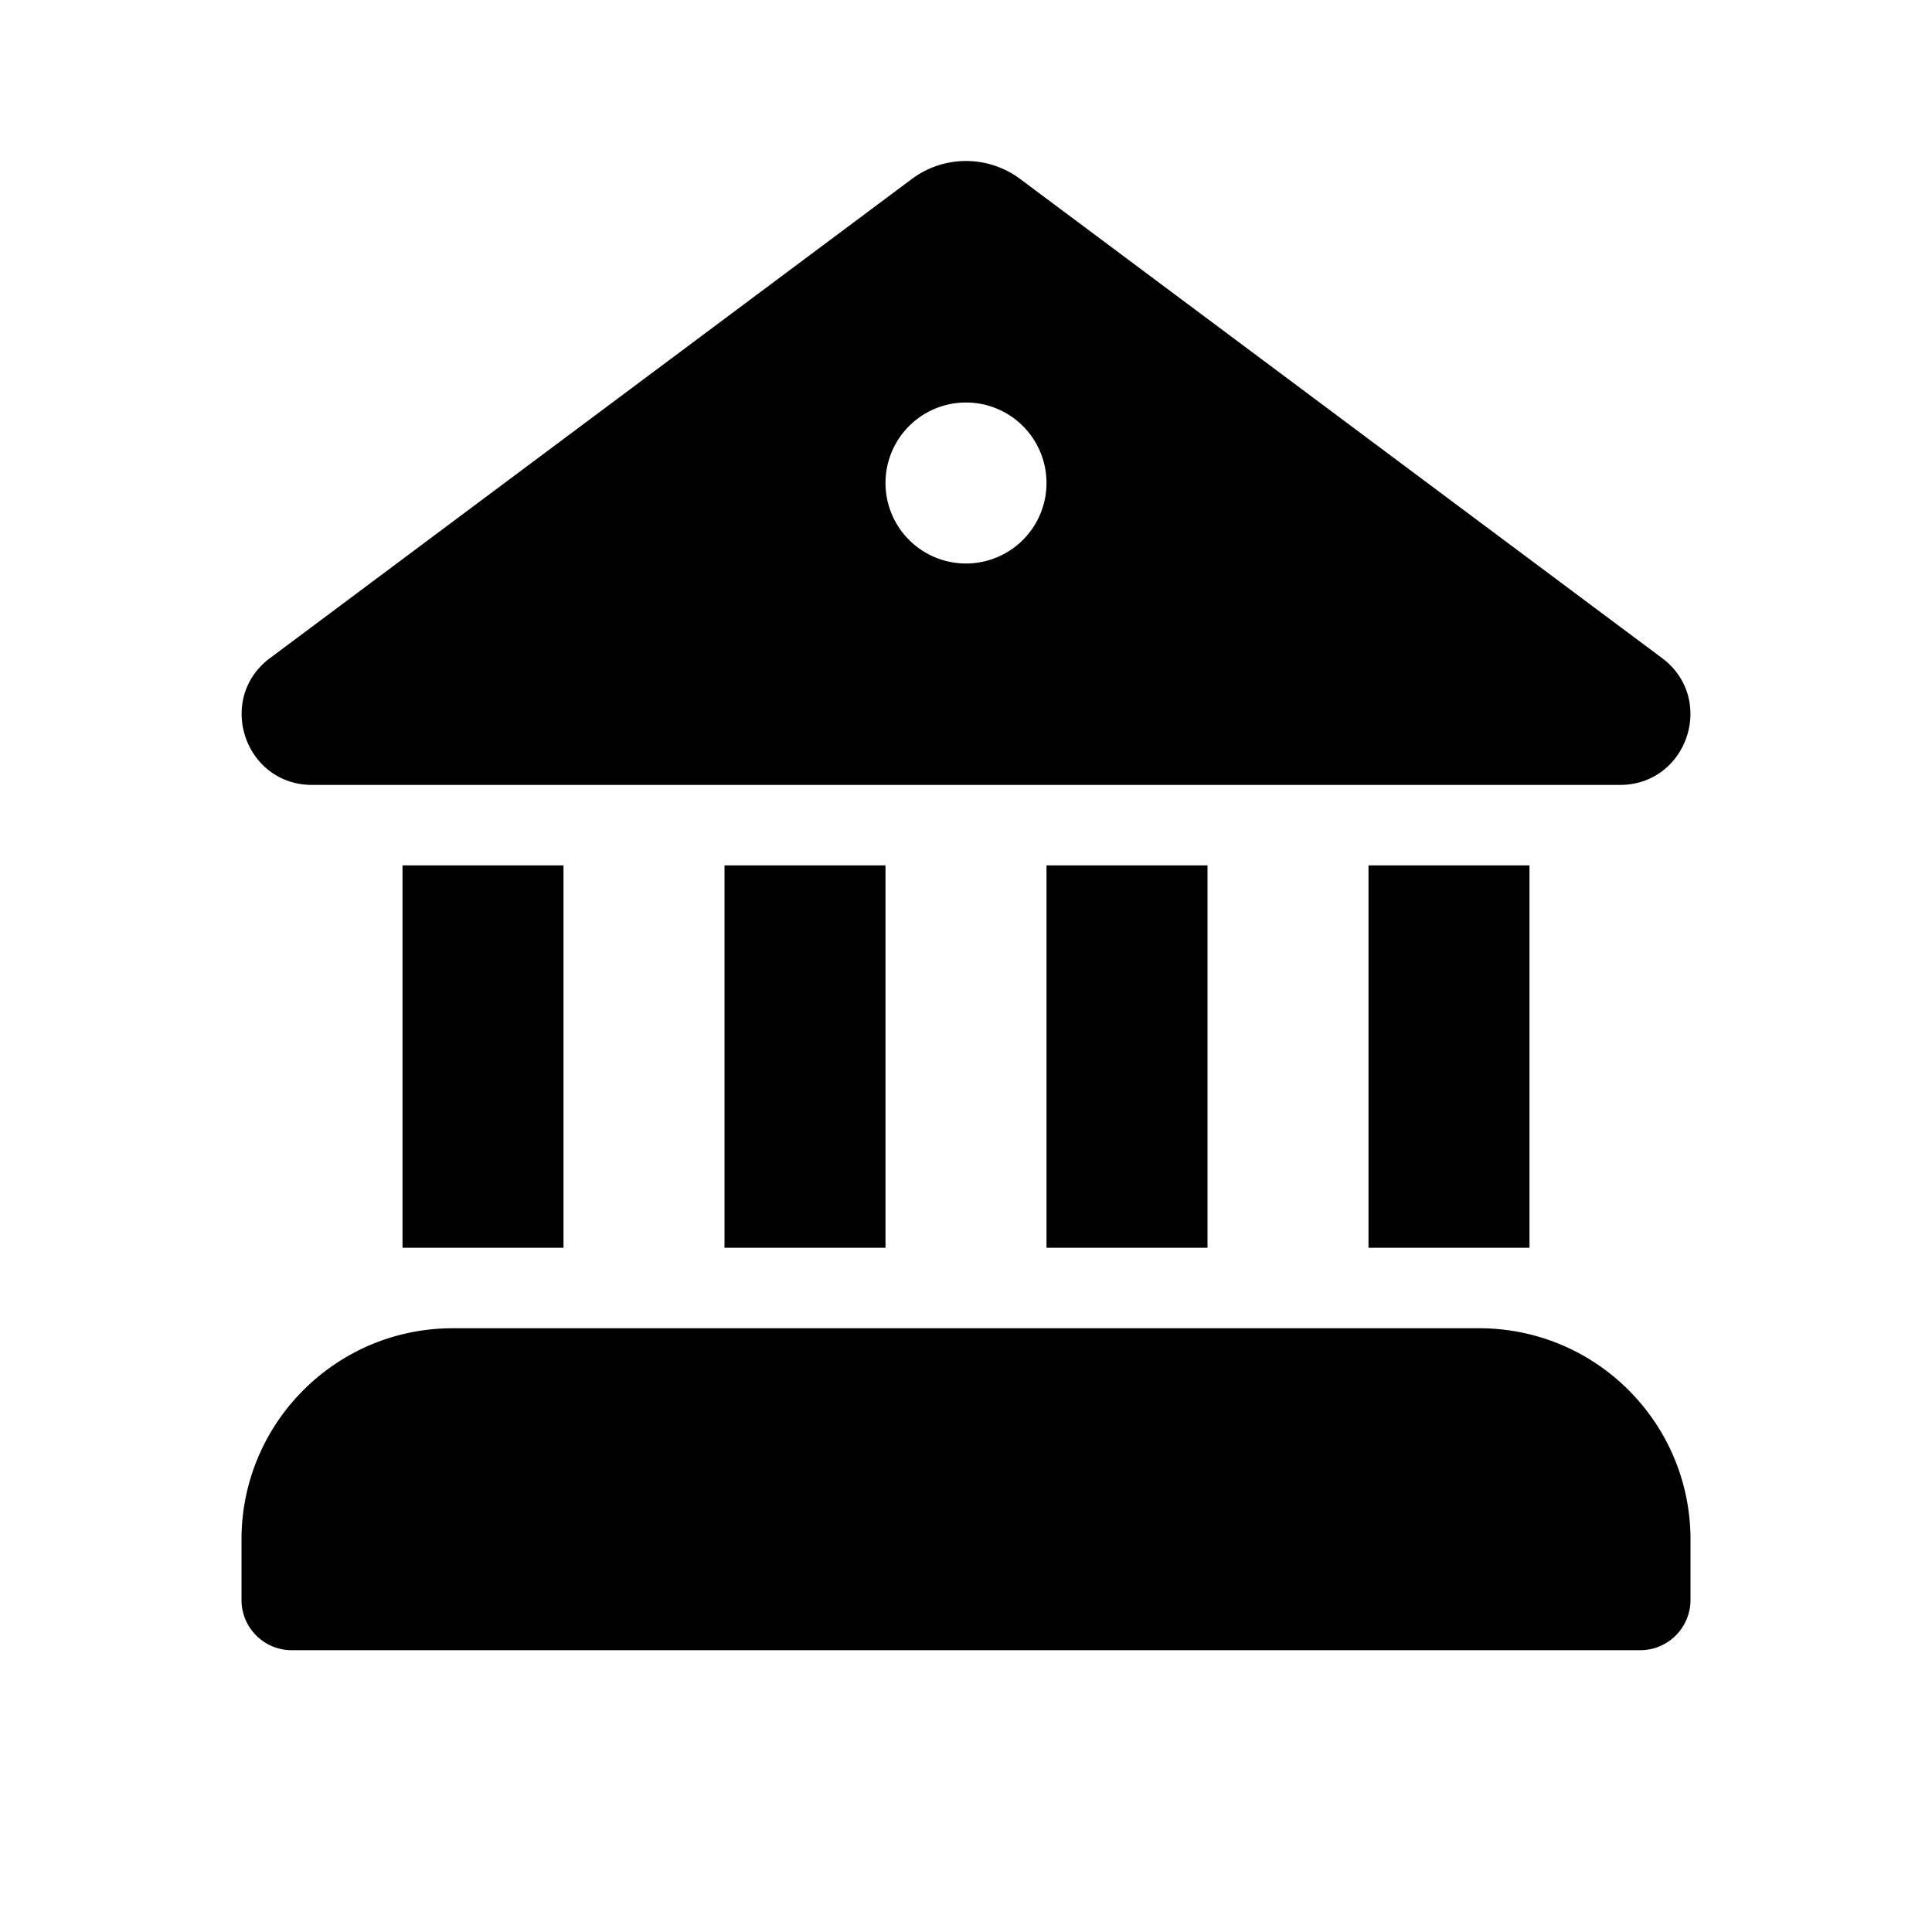 <svg xmlns="http://www.w3.org/2000/svg" xmlns:xlink="http://www.w3.org/1999/xlink" viewBox="0 0 48 48">
  <g fill="none"><path d="M25.346 4.447a2.25 2.25 0 0 0-2.692 0L6.71 16.349c-1.35 1.007-.637 3.152 1.046 3.152h32.489c1.684 0 2.396-2.145 1.047-3.152L25.346 4.447zM24 14a2 2 0 1 1 0-4a2 2 0 0 1 0 4zM6 38.251C6 35.35 8.35 33 11.25 33h25.5c2.9 0 5.25 2.35 5.25 5.25v1.5c0 .69-.56 1.249-1.25 1.249H7.25C6.56 41 6 40.44 6 39.75v-1.5zM14 31h-4v-9.5h4v9.5zm4-9.5v9.5h4v-9.5h-4zm8 0v9.5h4v-9.5h-4zm8 0v9.5h4v-9.5h-4z" fill="currentColor" /></g>
</svg>
